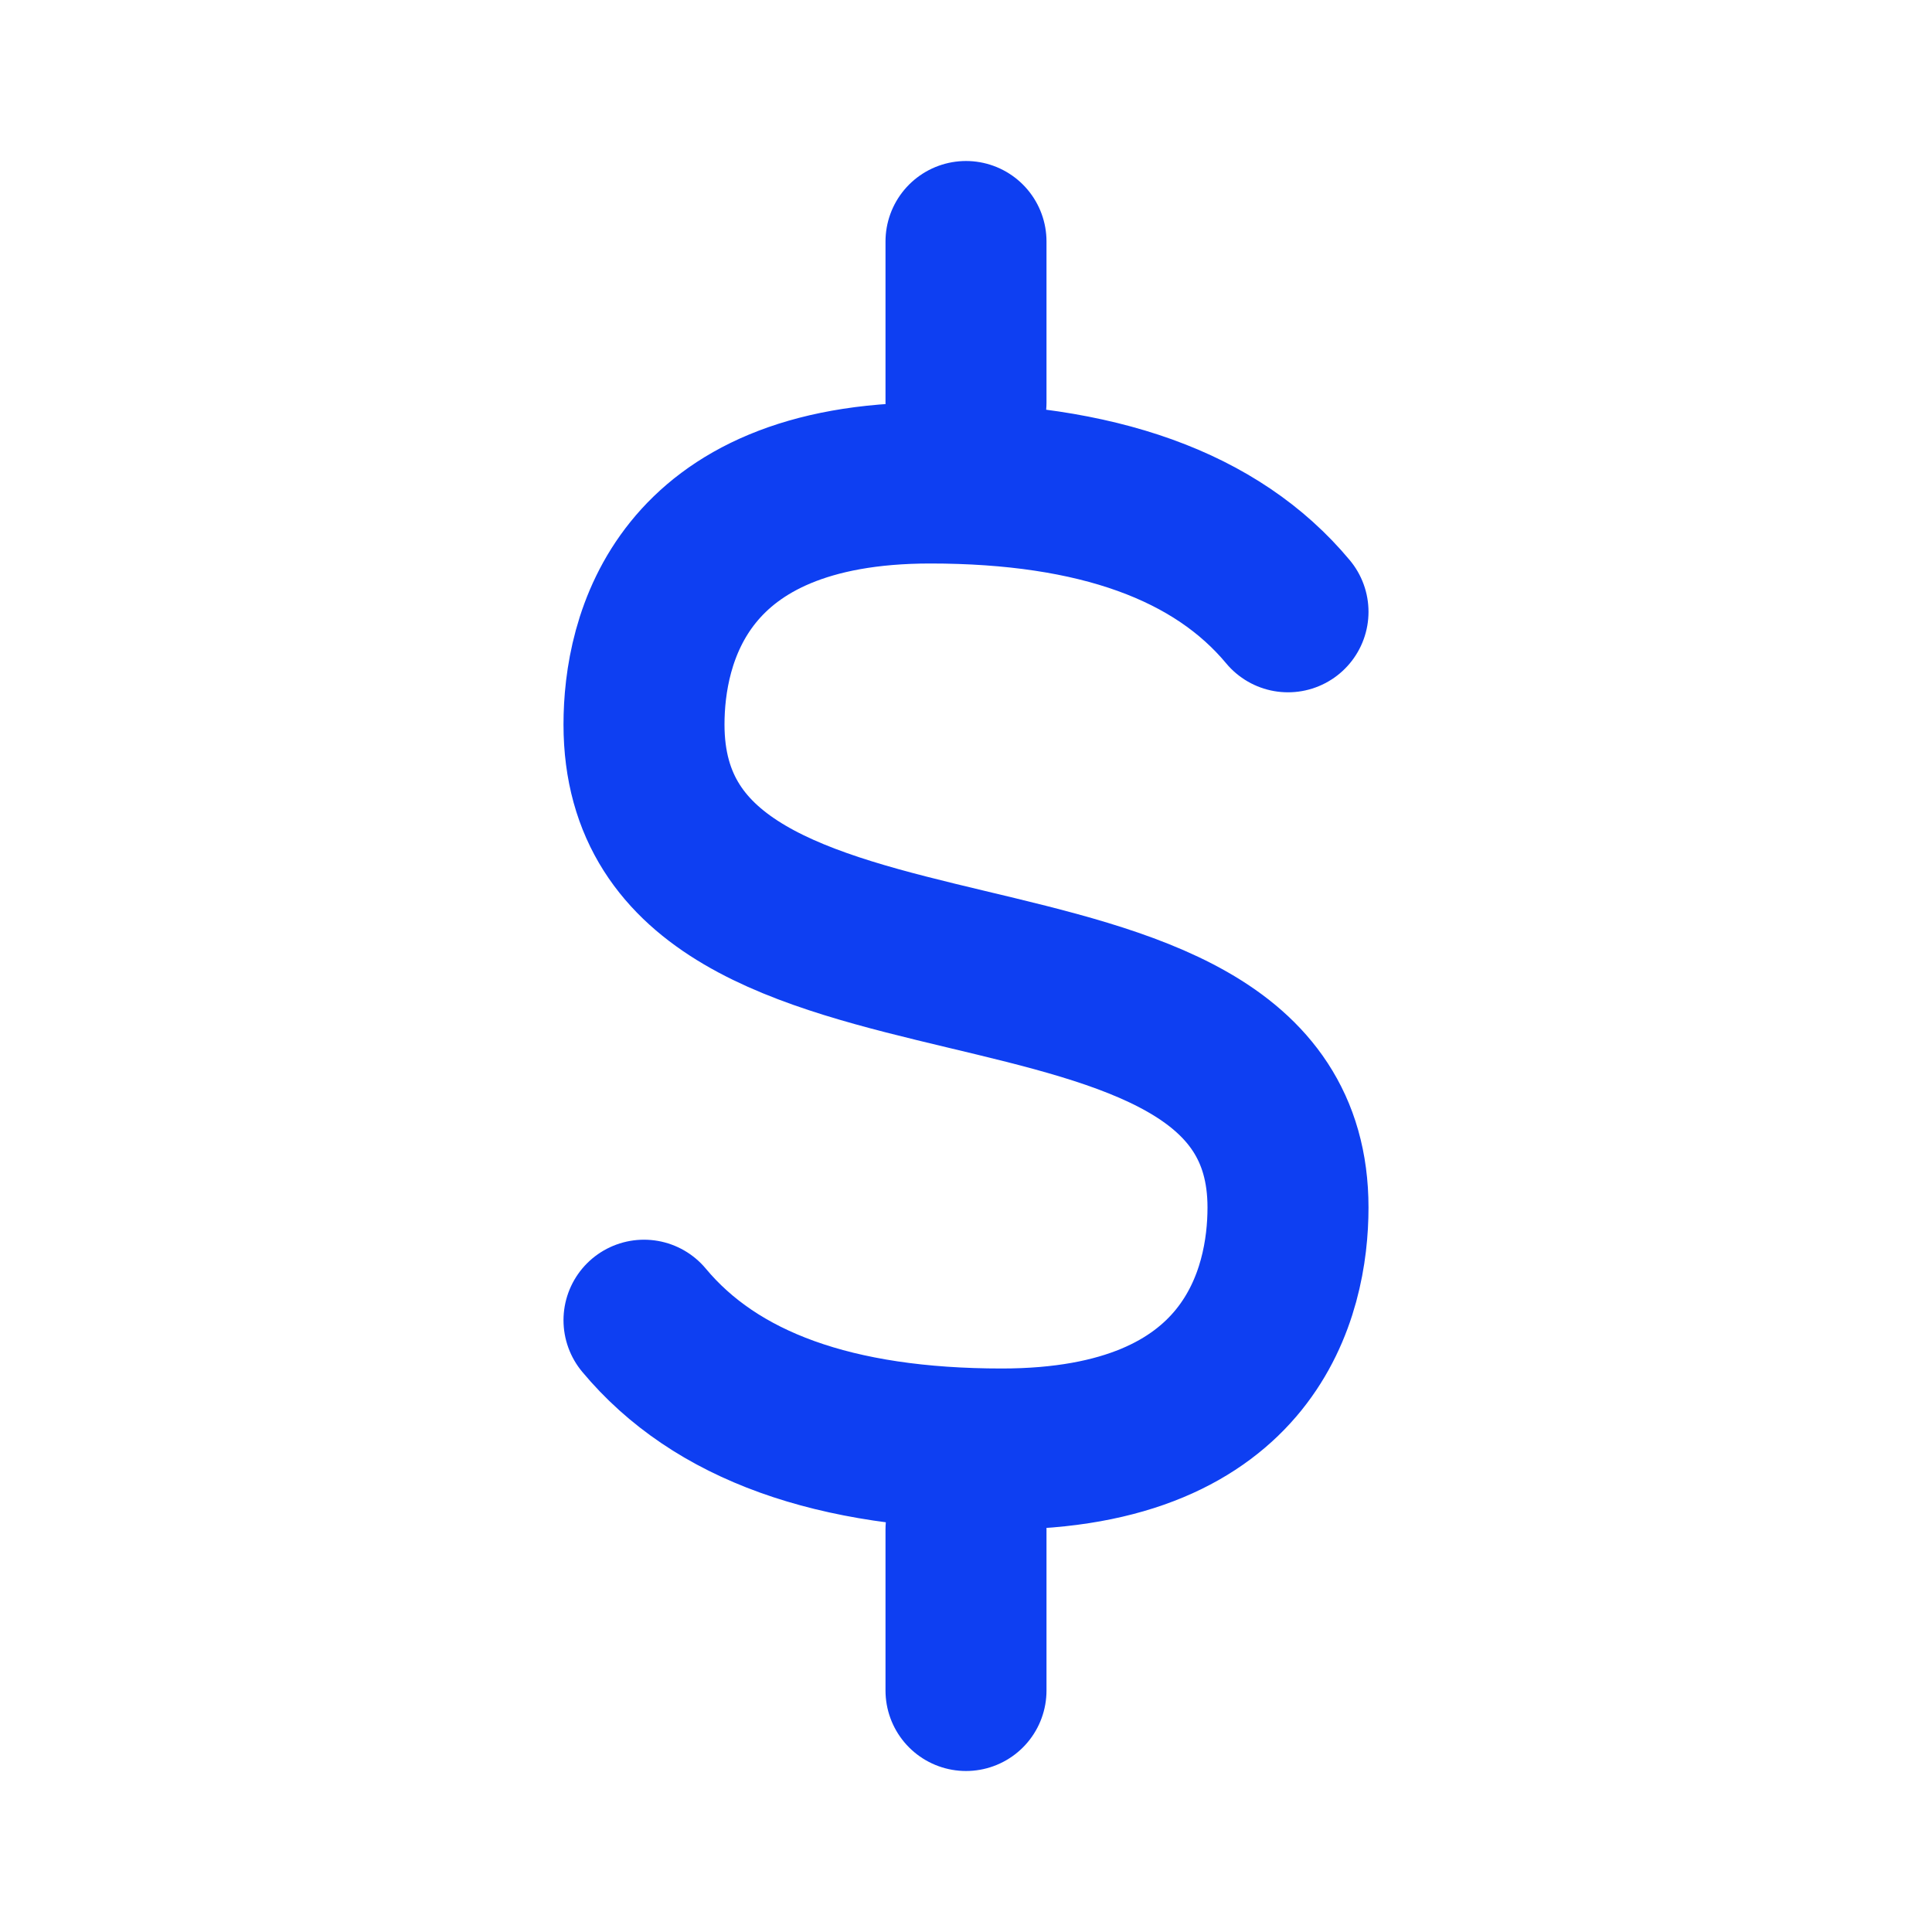 <svg xmlns="http://www.w3.org/2000/svg" width="24" height="24" viewBox="0 0 24 24">
  <g fill="none" fill-rule="evenodd" stroke="#0E3FF2" stroke-linecap="round" stroke-width="2">
    <path d="M12 3L12 5M12 19L12 21M16 7.6C15.111 6.533 13.63 6 11.556 6 8.444 6 8 7.957 8 9 8 13.14 16 10.965 16 15 16 16.043 15.556 18 12.444 18 10.37 18 8.889 17.467 8 16.4"/>
  </g>
</svg>
